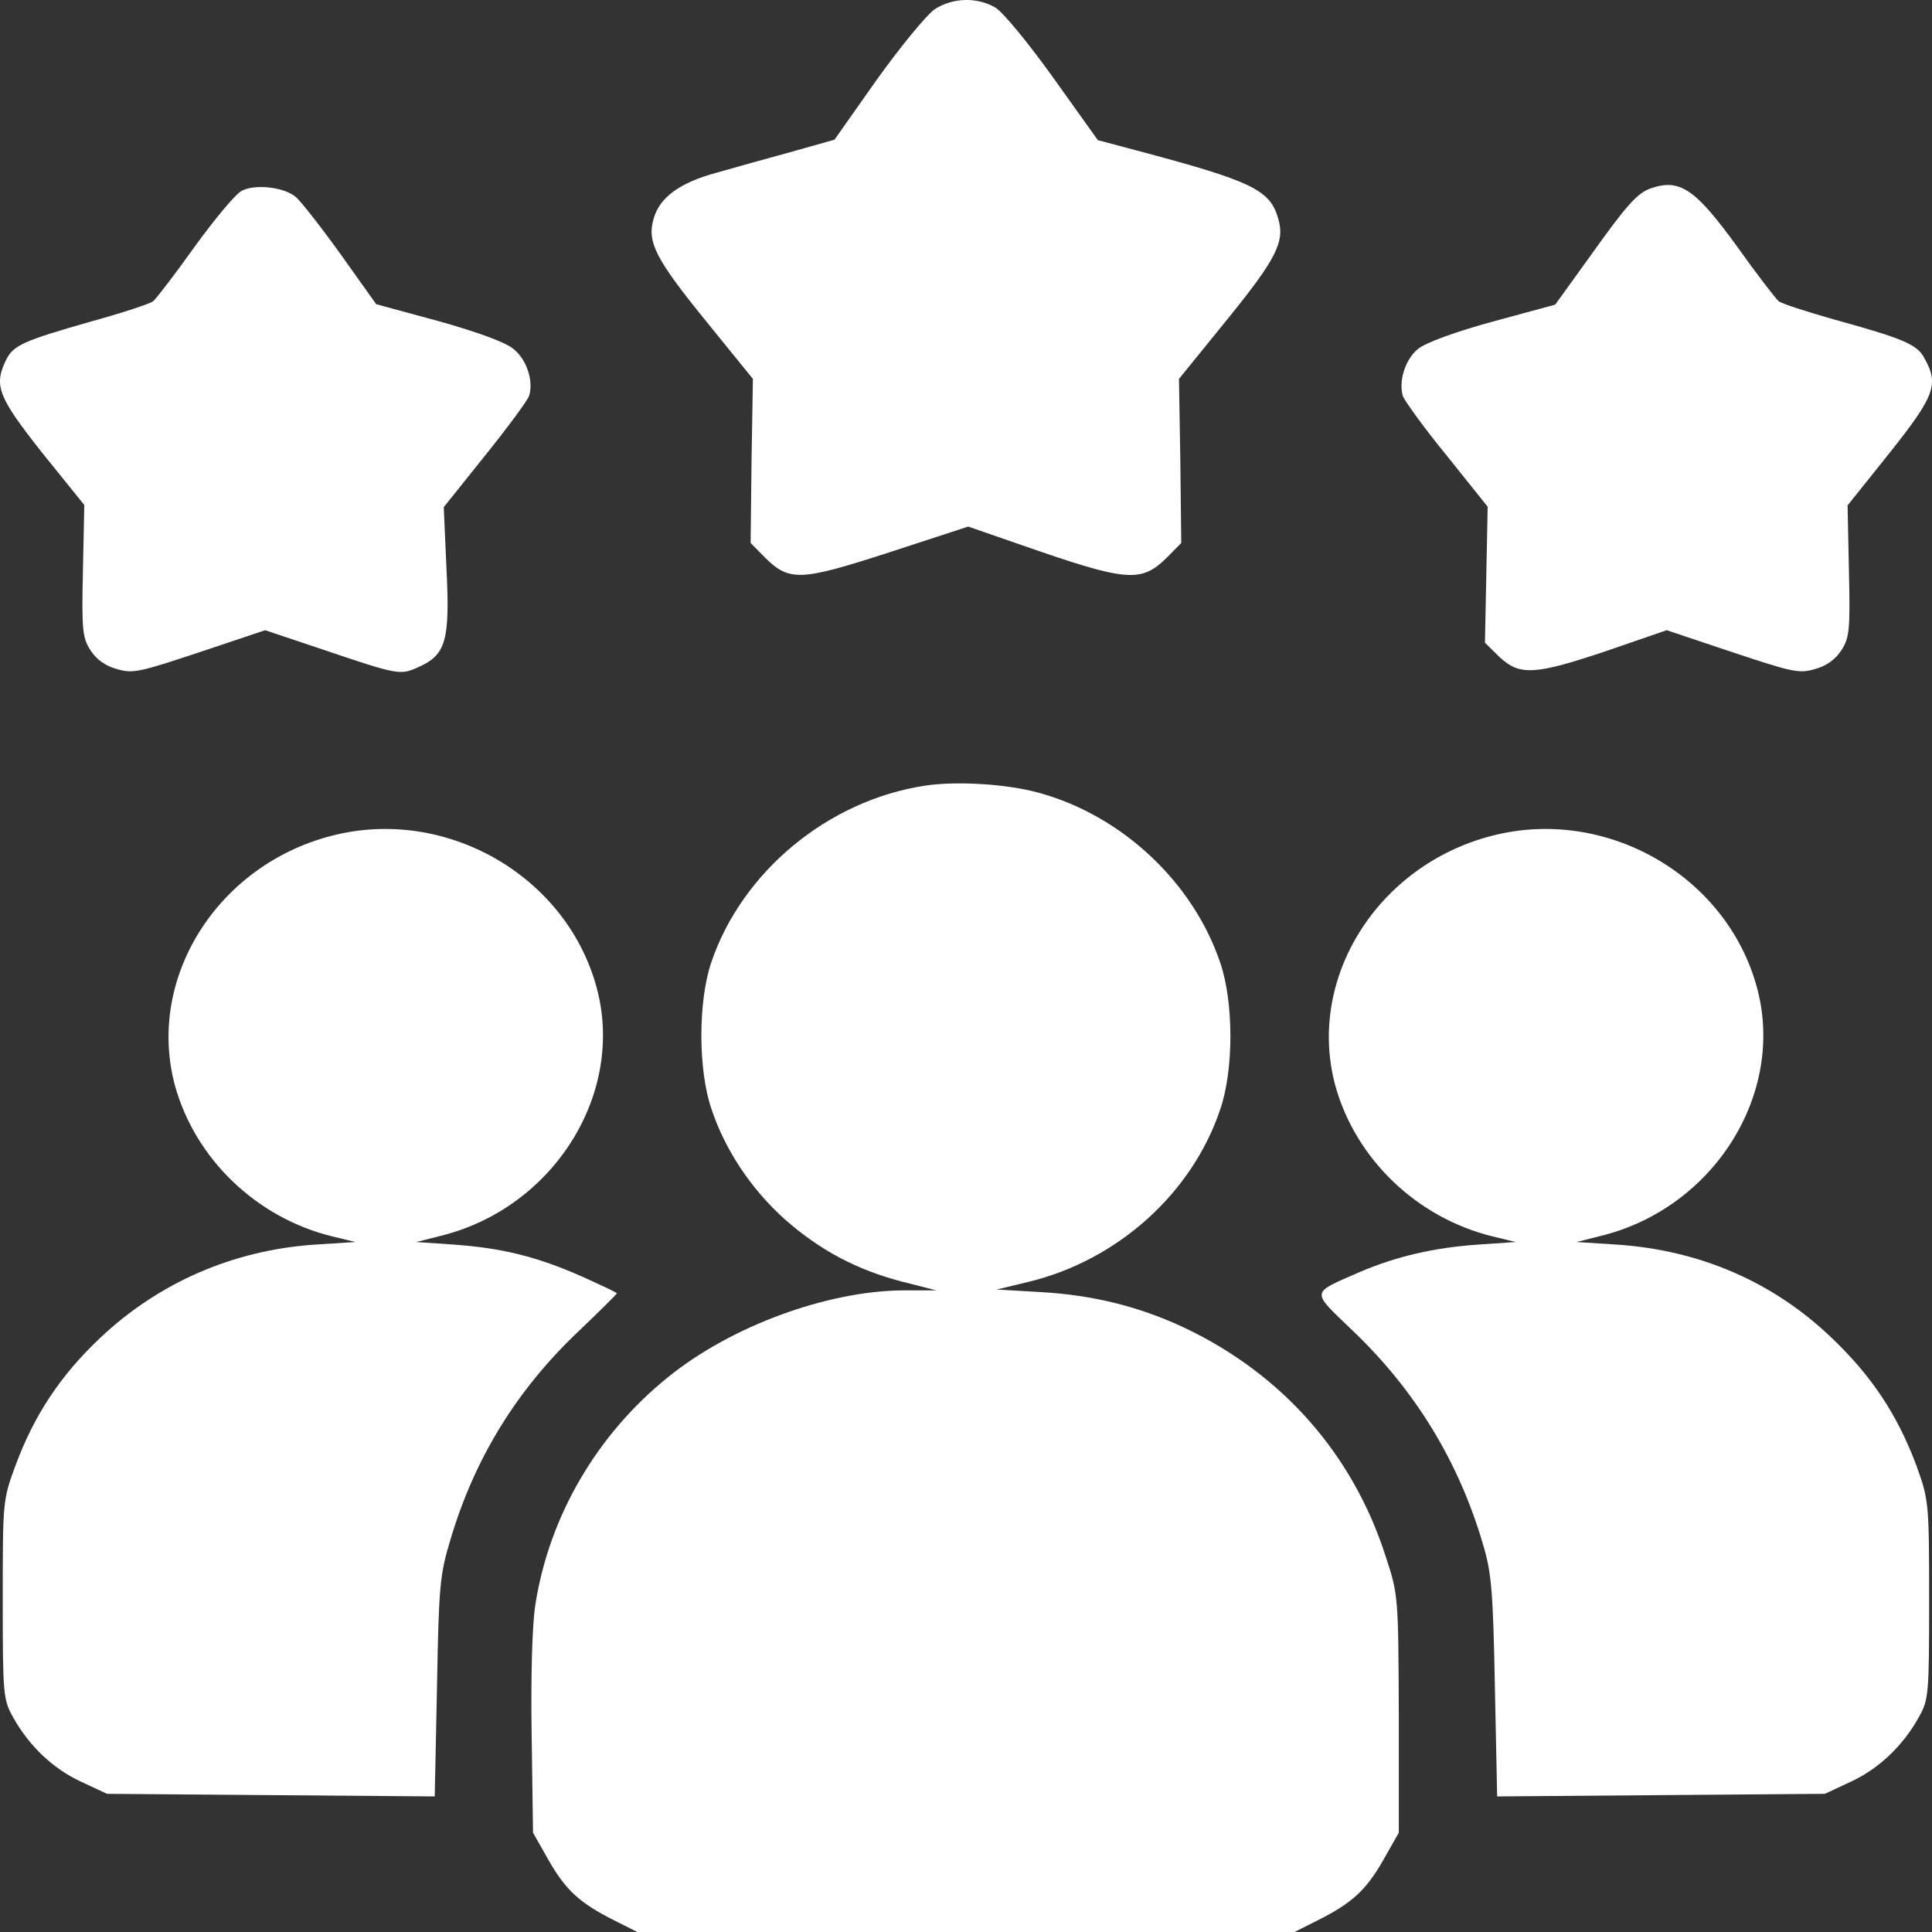 <svg width="170" height="170" viewBox="0 0 170 170" fill="none" xmlns="http://www.w3.org/2000/svg">
<rect x="0" y="0" width="170" height="170" fill="#333333" stroke="none"/>
<path d="M82.242 0.818C81.525 1.312 79.251 4.086 77.177 6.973L73.428 12.292L69.519 13.394C67.405 13.964 64.454 14.8 62.978 15.218C59.787 16.091 58.032 17.383 57.514 19.245C56.915 21.296 57.673 22.778 62.18 28.325L66.249 33.34L66.129 40.559L66.049 47.777L67.206 48.955C69.439 51.197 70.357 51.158 78.214 48.613L85.194 46.334L89.581 47.853C99.273 51.234 100.39 51.349 102.783 48.955L103.94 47.777L103.86 40.559L103.74 33.34L107.809 28.325C112.316 22.778 113.074 21.296 112.475 19.245C111.757 16.699 110.202 15.94 99.872 13.204L96.601 12.33L92.692 6.859C90.459 3.744 88.265 1.084 87.587 0.666C85.952 -0.283 83.798 -0.207 82.242 0.818Z" fill="white"/>
<path d="M21.297 16.776C20.779 17.004 18.944 19.208 17.149 21.677C15.394 24.147 13.719 26.312 13.48 26.502C13.2 26.73 10.767 27.528 8.015 28.288C2.033 29.998 1.155 30.378 0.517 31.707C-0.56 33.949 -0.161 34.937 3.708 39.838L7.417 44.435L7.297 50.21C7.178 55.453 7.258 56.136 7.975 57.238C8.494 58.036 9.292 58.606 10.289 58.872C11.685 59.29 12.283 59.138 17.548 57.39L23.331 55.453L28.317 57.124C35.057 59.404 35.217 59.442 36.852 58.682C39.245 57.618 39.604 56.326 39.285 50.02L39.046 44.625L42.636 40.142C44.63 37.672 46.385 35.279 46.544 34.861C46.983 33.569 46.345 31.593 45.148 30.681C44.47 30.111 41.958 29.2 38.567 28.25L33.103 26.768L29.992 22.399C28.277 20.006 26.482 17.726 26.043 17.346C25.046 16.472 22.494 16.168 21.297 16.776Z" fill="white"/>
<path d="M145.221 16.586C144.064 17.004 143.107 18.068 139.996 22.437L136.845 26.806L131.381 28.288C128.031 29.2 125.478 30.149 124.8 30.681C123.643 31.593 123.045 33.569 123.444 34.86C123.603 35.278 125.318 37.672 127.313 40.103L130.902 44.586L130.783 50.589L130.663 56.554L131.939 57.808C133.734 59.48 135.05 59.404 141.472 57.238L146.657 55.452L152.44 57.39C157.705 59.138 158.303 59.289 159.699 58.872C160.696 58.606 161.494 58.036 162.013 57.238C162.731 56.136 162.81 55.49 162.691 50.247L162.571 44.472L166.28 39.837C170.229 34.86 170.628 33.835 169.351 31.555C168.713 30.301 167.517 29.807 161.335 28.098C158.941 27.414 156.788 26.73 156.508 26.502C156.269 26.312 154.594 24.146 152.839 21.677C149.17 16.624 147.814 15.674 145.221 16.586Z" fill="white"/>
<path d="M81.402 69.13C72.867 70.422 65.289 76.69 62.577 84.707C61.42 88.164 61.42 94.167 62.616 97.624C63.813 101.196 66.086 104.615 69.038 107.274C72.149 110.01 75.34 111.719 79.408 112.783L82.399 113.543H79.368C72.707 113.619 64.332 116.697 58.827 121.142C52.526 126.195 48.298 133.451 47.101 141.24C46.822 143.025 46.702 147.622 46.782 152.713L46.902 161.262L48.258 163.655C49.773 166.315 51.01 167.455 54.041 168.974L56.075 170H84.992H113.909L115.943 168.974C118.974 167.455 120.21 166.315 121.726 163.655L123.082 161.262V150.814C123.042 140.48 123.042 140.328 121.926 136.947C119.054 127.98 112.872 120.952 104.256 116.848C100.308 114.987 96.24 113.961 91.613 113.695L87.704 113.467L90.536 112.783C98.353 110.884 104.895 104.995 107.367 97.624C108.564 94.167 108.564 88.164 107.367 84.707C104.974 77.602 98.672 71.713 91.334 69.738C88.542 68.978 84.154 68.712 81.402 69.13Z" fill="white"/>
<path d="M29.199 73.537C19.108 76.121 12.846 86.112 15.399 95.535C17.193 101.993 22.578 107.16 29.239 108.794L31.273 109.288L27.683 109.516C20.504 110.01 13.963 112.859 8.817 117.722C5.347 120.99 2.994 124.523 1.359 128.968C0.242 131.969 0.242 132.159 0.242 140.746C0.242 149.142 0.282 149.56 1.16 151.118C2.556 153.625 4.669 155.639 7.142 156.779L9.416 157.842L23.814 157.956L38.253 158.07L38.452 148.458C38.612 139.568 38.691 138.58 39.649 135.427C41.763 128.322 45.472 122.281 50.936 117.114C52.771 115.367 54.286 113.847 54.286 113.809C54.286 113.733 52.891 113.087 51.215 112.327C47.267 110.58 44.196 109.82 39.968 109.516L36.617 109.288L38.731 108.756C48.703 106.325 55.044 96.219 52.492 86.872C49.819 77.032 39.21 70.954 29.199 73.537Z" fill="white"/>
<path d="M131.298 73.537C121.207 76.121 114.945 86.112 117.498 95.535C119.293 101.993 124.677 107.16 131.338 108.794L133.372 109.288L130.022 109.516C126.153 109.782 122.803 110.58 119.692 111.909C115.265 113.847 115.304 113.505 119.014 117.076C124.558 122.357 128.387 128.664 130.501 135.921C131.258 138.428 131.378 140.176 131.538 148.458L131.737 158.07L146.175 157.956L160.574 157.842L162.847 156.779C165.32 155.639 167.434 153.625 168.83 151.118C169.708 149.56 169.748 149.142 169.748 140.746C169.748 132.159 169.708 131.969 168.631 128.968C166.956 124.485 164.682 121.028 161.013 117.57C155.907 112.745 149.526 110.01 142.307 109.516L138.717 109.288L140.831 108.756C150.802 106.325 157.144 96.219 154.591 86.872C151.919 77.032 141.31 70.954 131.298 73.537Z" fill="white"/>
</svg>

